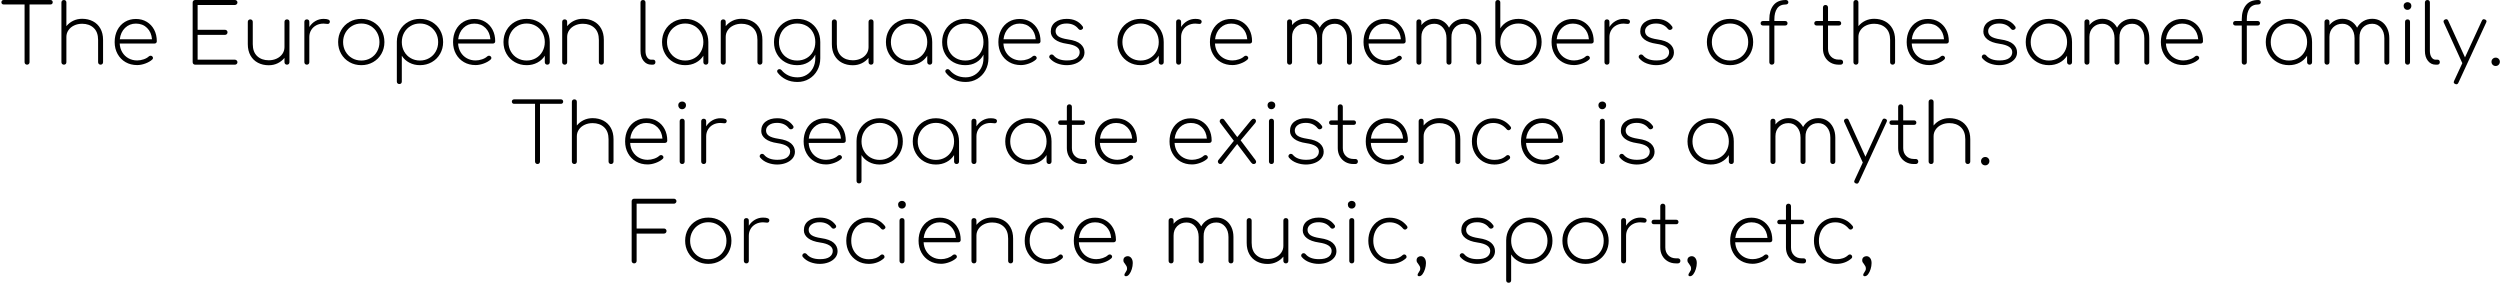 <svg xmlns="http://www.w3.org/2000/svg" xmlns:xlink="http://www.w3.org/1999/xlink" width="725" height="82" viewBox="0 0 30190 3415"><defs><path id="s7:comfortaa-light:152" d="M608-781Q620-781 627.50-773.50Q635-766 635-754Q635-742 627.50-734.50Q620-727 608-727L355-727L355-30Q355-17 346.50-8.50Q338 0 325 0Q312 0 303.50-8.50Q295-17 295-30L295-727L42-727Q30-727 22.50-734.50Q15-742 15-754Q15-766 22.50-773.50Q30-781 42-781L608-781Z"/><path id="s7:comfortaa-light:264" d="M340-554Q413-554 470.50-524Q528-494 560.50-436.50Q593-379 593-299L593-30Q593-17 584.50-8.50Q576 0 563 0Q550 0 541.50-8.50Q533-17 533-30L533-299Q533-394 479.50-444Q426-494 340-494Q287-494 243.50-473.50Q200-453 175-416.50Q150-380 150-336L150-30Q150-17 142-8.50Q134 0 120 0Q107 0 98.50-8.50Q90-17 90-30L90-751Q90-765 98.50-773Q107-781 120-781Q134-781 142-773Q150-765 150-751L150-465Q184-507 233-530.50Q282-554 340-554Z"/><path id="s7:comfortaa-light:236" d="M317-552Q390-552 447.50-517.50Q505-483 537-422Q569-361 569-283Q569-270 561-262.50Q553-255 540-255L121-255Q124-196 152-149.50Q180-103 227-77Q274-51 332-51Q371-51 410.50-64.50Q450-78 473-100Q483-108 494-108Q505-108 512-102Q523-93 523-81Q523-71 514-62Q482-33 430.50-14Q379 5 332 5Q253 5 191.50-30.50Q130-66 95-129.50Q60-193 60-273Q60-354 92.50-417.50Q125-481 183.50-516.50Q242-552 317-552M317-496Q239-496 185.50-444Q132-392 122-307L511-307Q504-392 451-444Q398-496 317-496Z"/><path id="s7:comfortaa-light:3" d=""/><path id="s7:comfortaa-light:42" d="M130 0Q117 0 108.50-8.50Q100-17 100-30L100-751Q100-764 108.50-772.50Q117-781 130-781L611-781Q623-781 632-772.50Q641-764 641-751Q641-739 632-730Q623-721 611-721L160-721L160-421L491-421Q504-421 512.50-412.50Q521-404 521-391Q521-378 512.50-369Q504-360 491-360L160-360L160-60L611-60Q623-60 632-51Q641-42 641-30Q641-17 632-8.50Q623 0 611 0L130 0Z"/><path id="s7:comfortaa-light:355" d="M553-547Q567-547 575-539Q583-531 583-517L583-30Q583-17 575-8.50Q567 0 553 0Q540 0 531.50-8.50Q523-17 523-30L523-82Q489-40 440-16.50Q391 7 333 7Q260 7 202.50-23Q145-53 112.50-110.50Q80-168 80-248L80-517Q80-530 88.50-538.50Q97-547 110-547Q123-547 131.50-538.50Q140-530 140-517L140-248Q140-153 193.50-103Q247-53 333-53Q386-53 429.50-73.50Q473-94 498-130.50Q523-167 523-211L523-517Q523-531 531.50-539Q540-547 553-547Z"/><path id="s7:comfortaa-light:336" d="M322-553Q398-553 398-520Q398-515 397-512Q394-501 387.50-496.50Q381-492 370-492Q361-492 346.50-494Q332-496 322-496Q272-496 233-475Q194-454 172-417Q150-380 150-334L150-30Q150-17 142-8.50Q134 0 120 0Q107 0 98.50-8.50Q90-17 90-30L90-517Q90-531 98.50-539Q107-547 120-547Q134-547 142-539Q150-531 150-517L150-455Q179-501 224-527Q269-553 322-553Z"/><path id="s7:comfortaa-light:302" d="M340 6Q261 6 197-30.50Q133-67 96.50-131Q60-195 60-273Q60-352 96.50-416Q133-480 197-516.50Q261-553 340-553Q418-553 482-516.50Q546-480 582.50-416Q619-352 619-273Q619-195 582.50-131Q546-67 482-30.50Q418 6 340 6M340-50Q402-50 452-79Q502-108 530.50-159Q559-210 559-273Q559-336 530.50-387Q502-438 452-467.50Q402-497 340-497Q278-497 228-467.50Q178-438 149-387Q120-336 120-273Q120-210 149-159Q178-108 228-79Q278-50 340-50Z"/><path id="s7:comfortaa-light:333" d="M369-553Q448-553 512-516.50Q576-480 612.50-416Q649-352 649-273Q649-195 612.50-131Q576-67 512-30.50Q448 6 369 6Q298 6 240.50-24.50Q183-55 150-108L150 204Q150 218 142 226Q134 234 120 234Q107 234 98.50 226Q90 218 90 204L90-277L90-279Q91-356 128-419Q165-482 228.50-517.50Q292-553 369-553M369-50Q431-50 481-79Q531-108 560-159Q589-210 589-273Q589-336 560-387Q531-438 481-467.50Q431-497 369-497Q307-497 257-467.50Q207-438 178.50-387Q150-336 150-273Q150-210 178.50-159Q207-108 257-79Q307-50 369-50Z"/><path id="s7:comfortaa-light:198" d="M340-553Q418-553 482-516.50Q546-480 582.50-416Q619-352 619-273L619-30Q619-17 611-8.50Q603 0 589 0Q576 0 567.50-8.50Q559-17 559-30L559-108Q526-55 468.50-24.50Q411 6 340 6Q261 6 197-30.50Q133-67 96.50-131Q60-195 60-273Q60-352 96.50-416Q133-480 197-516.50Q261-553 340-553M340-50Q402-50 452-79Q502-108 530.50-159Q559-210 559-273Q559-336 530.50-387Q502-438 452-467.50Q402-497 340-497Q278-497 228-467.50Q178-438 149-387Q120-336 120-273Q120-210 149-159Q178-108 228-79Q278-50 340-50Z"/><path id="s7:comfortaa-light:296" d="M340-554Q413-554 470.50-524Q528-494 560.50-436.50Q593-379 593-299L593-30Q593-17 584.50-8.50Q576 0 563 0Q550 0 541.50-8.50Q533-17 533-30L533-299Q533-394 479.50-444Q426-494 340-494Q287-494 243.50-473.50Q200-453 175-416.50Q150-380 150-336L150-30Q150-17 142-8.50Q134 0 120 0Q107 0 98.50-8.50Q90-17 90-30L90-517Q90-531 98.50-539Q107-547 120-547Q134-547 142-539Q150-531 150-517L150-465Q184-507 233-530.50Q282-554 340-554Z"/><path id="s7:comfortaa-light:289" d="M200 0Q143 0 106.50-46Q70-92 70-165L70-751Q70-765 78.50-773Q87-781 100-781Q114-781 122-773Q130-765 130-751L130-165Q130-119 149.50-89.50Q169-60 200-60L225-60Q236-60 243-52Q250-44 250-30Q250-17 242-8.50Q234 0 220 0L200 0Z"/><path id="s7:comfortaa-light:258" d="M340-553Q421-553 484.50-517Q548-481 583.50-417.50Q619-354 619-273L619-77Q619 3 583 68.50Q547 134 484 171.50Q421 209 344 209Q265 209 205.50 179.50Q146 150 106 99Q98 89 98 79Q98 67 108 60Q116 54 126 54Q142 54 152 67Q185 107 233.50 130Q282 153 344 153Q405 153 454 123Q503 93 531 40.50Q559-12 559-77L559-121Q530-62 472.50-28Q415 6 340 6Q259 6 195.50-29.50Q132-65 96-128.50Q60-192 60-273Q60-353 97-417Q134-481 198-517Q262-553 340-553M340-50Q403-50 453-78.50Q503-107 531-157.50Q559-208 559-273Q559-338 531-389Q503-440 453-468.50Q403-497 340-497Q276-497 226-468.50Q176-440 148-389Q120-338 120-273Q120-208 148-157.50Q176-107 226-78.50Q276-50 340-50Z"/><path id="s7:comfortaa-light:342" d="M276 6Q218 6 163-14.50Q108-35 72-77Q65-85 65-95Q65-109 78-118Q84-123 95-123Q109-123 118-112Q168-51 279-51Q358-51 395.50-79Q433-107 433-151Q433-230 280-252Q183-266 133.50-305Q84-344 84-399Q84-472 137.50-512.50Q191-553 277-553Q403-553 468-463Q474-456 474-446Q474-432 458-423Q448-419 443-419Q428-419 418-432Q367-497 275-497Q214-497 178-470.50Q142-444 142-405Q142-365 176.50-341Q211-317 292-305Q398-290 444.50-248.50Q491-207 491-148Q491-102 461.50-67Q432-32 383-13Q334 6 276 6Z"/><path id="s7:comfortaa-light:295" d="M667-554Q727-554 774-524Q821-494 847-440.50Q873-387 873-319L873-30Q873-17 865-8.50Q857 0 843 0Q830 0 821.50-8.50Q813-17 813-30L813-319Q813-396 772-445Q731-494 667-494Q597-494 554-448Q511-402 513-326L513-319L513-30Q513-17 505-8.50Q497 0 483 0Q470 0 461.50-8.50Q453-17 453-30L453-319Q453-396 412-445Q371-494 307-494Q238-494 194-450Q150-406 150-336L150-30Q150-17 142-8.50Q134 0 120 0Q107 0 98.50-8.50Q90-17 90-30L90-517Q90-531 98.50-539Q107-547 120-547Q134-547 142-539Q150-531 150-517L150-478Q178-514 219-534Q260-554 307-554Q365-554 411-525.50Q457-497 484-447Q511-497 559-525.50Q607-554 667-554Z"/><path id="s7:comfortaa-light:225" d="M369-553Q448-553 512-516.50Q576-480 612.50-416Q649-352 649-274Q649-195 612.50-131Q576-67 512-30.50Q448 6 369 6Q292 6 228.50-29.50Q165-65 128-128Q91-191 90-268L90-270L90-751Q90-765 98.50-773Q107-781 120-781Q134-781 142-773Q150-765 150-751L150-439Q183-492 240.50-522.50Q298-553 369-553M369-50Q431-50 481-79.50Q531-109 560-160Q589-211 589-274Q589-337 560-388Q531-439 481-468Q431-497 369-497Q307-497 257-468Q207-439 178.50-388Q150-337 150-274Q150-211 178.50-160Q207-109 257-79.50Q307-50 369-50Z"/><path id="s7:comfortaa-light:257" d="M335-727Q262-727 229-678.50Q196-630 196-548L196-527L328-527Q340-527 347.50-519.50Q355-512 355-500Q355-488 347.50-480.50Q340-473 328-473L196-473L196-30Q196-17 187.50-8.50Q179 0 165 0Q152 0 143.50-8.50Q135-17 135-30L135-473L57-473Q45-473 37.50-480.50Q30-488 30-500Q30-512 37.50-519.50Q45-527 57-527L135-527L135-548Q135-655 185-718Q235-781 335-781Q348-781 356.50-773.50Q365-766 365-754Q365-742 356.50-734.50Q348-727 335-727Z"/><path id="s7:comfortaa-light:350" d="M337-61Q351-61 359.50-52.50Q368-44 368-30Q368-17 359.50-8.50Q351 0 337 0L314 0Q259 0 216-25Q173-50 149-93.50Q125-137 125-192L125-473L47-473Q35-473 27.50-480.50Q20-488 20-500Q20-512 27.50-519.50Q35-527 47-527L125-527L125-690Q125-704 133.50-712.50Q142-721 155-721Q169-721 177.50-712.50Q186-704 186-690L186-527L318-527Q330-527 337.50-519.50Q345-512 345-500Q345-488 337.50-480.50Q330-473 318-473L186-473L186-192Q186-134 222-97.50Q258-61 315-61L337-61Z"/><path id="s7:comfortaa-light:267" d="M140 0Q127 0 118.50-8.50Q110-17 110-30L110-517Q110-531 118.50-539Q127-547 140-547Q154-547 162-539Q170-531 170-517L170-30Q170-17 162-8.50Q154 0 140 0M139-662Q119-662 106-675.50Q93-689 93-709Q93-731 107-743Q121-755 140-755Q159-755 172.50-743Q186-731 186-709Q186-689 172.50-675.50Q159-662 139-662Z"/><path id="s7:comfortaa-light:383" d="M525-546Q544-538 544-523Q544-519 540-509L204 219Q195 237 181 237Q175 237 167 234Q148 226 148 211Q148 207 152 197L252-19Q251-20 248-26L29-506Q25-514 25-522Q25-537 42-545Q50-549 58-549Q73-549 81-532L284-88L488-531Q497-549 511-549Q518-549 525-546Z"/><path id="s7:comfortaa-light:690" d="M101 16Q79 16 64.50 1.50Q50-13 50-35Q50-56 65-70.50Q80-85 101-85Q122-85 136.50-70.50Q151-56 151-35Q151-14 136.50 1Q122 16 101 16Z"/><path id="s7:comfortaa-light:382" d="M488-49Q497-37 497-26Q497-14 488-7Q479 0 470 0Q458 0 451.50-4Q445-8 436-19L268-242L86-9Q80 0 65 0Q52 0 43.50-9Q35-18 35-30Q35-41 42-49L228-280L64-497Q57-505 57-517Q57-529 65.50-538Q74-547 87-547Q100-547 109-538L269-325L436-529Q451-547 467-547Q480-547 487.50-539Q495-531 495-519Q495-508 487-497L310-286L488-49Z"/><path id="s7:comfortaa-light:226" d="M332 6Q255 6 193-30.50Q131-67 95.50-131Q60-195 60-273Q60-352 93-415.50Q126-479 185-515.50Q244-552 317-552Q381-552 434-527Q487-502 526-453Q533-443 533-436Q533-422 519-414Q512-408 503-408Q489-408 480-420Q416-496 317-496Q259-496 214-467.50Q169-439 144.50-388Q120-337 120-273Q120-210 147-159Q174-108 222-79Q270-50 332-50Q420-50 473-99Q482-108 494-108Q505-108 512-101Q522-92 522-79Q522-68 514-61Q479-29 432-11.50Q385 6 332 6Z"/><path id="s7:comfortaa-light:62" d="M69 0Q56 0 47.50-8.50Q39-17 39-30L39-751Q39-764 47.50-772.50Q56-781 69-781L550-781Q562-781 571-772.50Q580-764 580-751Q580-739 571-730Q562-721 550-721L99-721L99-421L430-421Q443-421 451.50-412.50Q460-404 460-391Q460-378 451.50-369Q443-360 430-360L99-360L99-30Q99-17 90.50-8.50Q82 0 69 0Z"/><path id="s7:comfortaa-light:683" d="M101-87Q128-87 145.50-64.50Q163-42 163-4Q163 32 151.50 69Q140 106 121.50 130.50Q103 155 81 155Q62 155 62 138Q62 128 76 108Q85 94 89.50 85Q94 76 94 64Q94 46 88.50 35.50Q83 25 71 8Q60-5 55-14.50Q50-24 50-38Q50-61 65-74Q80-87 101-87Z"/></defs><g id="line-0"><use x="0" y="781" xlink:href="#s7:comfortaa-light:152"/><use x="650" y="781" xlink:href="#s7:comfortaa-light:264"/><use x="1323" y="781" xlink:href="#s7:comfortaa-light:236"/><use x="1932" y="781" xlink:href="#s7:comfortaa-light:3"/><use x="2225" y="781" xlink:href="#s7:comfortaa-light:42"/><use x="2911" y="781" xlink:href="#s7:comfortaa-light:355"/><use x="3584" y="781" xlink:href="#s7:comfortaa-light:336"/><use x="4022" y="781" xlink:href="#s7:comfortaa-light:302"/><use x="4701" y="781" xlink:href="#s7:comfortaa-light:333"/><use x="5410" y="781" xlink:href="#s7:comfortaa-light:236"/><use x="6019" y="781" xlink:href="#s7:comfortaa-light:198"/><use x="6698" y="781" xlink:href="#s7:comfortaa-light:296"/><use x="7371" y="781" xlink:href="#s7:comfortaa-light:3"/><use x="7664" y="781" xlink:href="#s7:comfortaa-light:289"/><use x="7934" y="781" xlink:href="#s7:comfortaa-light:198"/><use x="8613" y="781" xlink:href="#s7:comfortaa-light:296"/><use x="9286" y="781" xlink:href="#s7:comfortaa-light:258"/><use x="9965" y="781" xlink:href="#s7:comfortaa-light:355"/><use x="10638" y="781" xlink:href="#s7:comfortaa-light:198"/><use x="11317" y="781" xlink:href="#s7:comfortaa-light:258"/><use x="11996" y="781" xlink:href="#s7:comfortaa-light:236"/><use x="12605" y="781" xlink:href="#s7:comfortaa-light:342"/><use x="13141" y="781" xlink:href="#s7:comfortaa-light:3"/><use x="13434" y="781" xlink:href="#s7:comfortaa-light:198"/><use x="14113" y="781" xlink:href="#s7:comfortaa-light:336"/><use x="14551" y="781" xlink:href="#s7:comfortaa-light:236"/><use x="15160" y="781" xlink:href="#s7:comfortaa-light:3"/><use x="15453" y="781" xlink:href="#s7:comfortaa-light:295"/><use x="16406" y="781" xlink:href="#s7:comfortaa-light:236"/><use x="17015" y="781" xlink:href="#s7:comfortaa-light:295"/><use x="17968" y="781" xlink:href="#s7:comfortaa-light:225"/><use x="18677" y="781" xlink:href="#s7:comfortaa-light:236"/><use x="19286" y="781" xlink:href="#s7:comfortaa-light:336"/><use x="19724" y="781" xlink:href="#s7:comfortaa-light:342"/><use x="20260" y="781" xlink:href="#s7:comfortaa-light:3"/><use x="20553" y="781" xlink:href="#s7:comfortaa-light:302"/><use x="21232" y="781" xlink:href="#s7:comfortaa-light:257"/><use x="21597" y="781" xlink:href="#s7:comfortaa-light:3"/><use x="21890" y="781" xlink:href="#s7:comfortaa-light:350"/><use x="22293" y="781" xlink:href="#s7:comfortaa-light:264"/><use x="22966" y="781" xlink:href="#s7:comfortaa-light:236"/><use x="23575" y="781" xlink:href="#s7:comfortaa-light:3"/><use x="23868" y="781" xlink:href="#s7:comfortaa-light:342"/><use x="24404" y="781" xlink:href="#s7:comfortaa-light:198"/><use x="25083" y="781" xlink:href="#s7:comfortaa-light:295"/><use x="26036" y="781" xlink:href="#s7:comfortaa-light:236"/><use x="26645" y="781" xlink:href="#s7:comfortaa-light:3"/><use x="26938" y="781" xlink:href="#s7:comfortaa-light:257"/><use x="27303" y="781" xlink:href="#s7:comfortaa-light:198"/><use x="27982" y="781" xlink:href="#s7:comfortaa-light:295"/><use x="28935" y="781" xlink:href="#s7:comfortaa-light:267"/><use x="29215" y="781" xlink:href="#s7:comfortaa-light:289"/><use x="29485" y="781" xlink:href="#s7:comfortaa-light:383"/><use x="30039" y="781" xlink:href="#s7:comfortaa-light:690"/></g><g id="line-1"><use x="6165" y="1981" xlink:href="#s7:comfortaa-light:152"/><use x="6815" y="1981" xlink:href="#s7:comfortaa-light:264"/><use x="7488" y="1981" xlink:href="#s7:comfortaa-light:236"/><use x="8097" y="1981" xlink:href="#s7:comfortaa-light:267"/><use x="8377" y="1981" xlink:href="#s7:comfortaa-light:336"/><use x="8815" y="1981" xlink:href="#s7:comfortaa-light:3"/><use x="9108" y="1981" xlink:href="#s7:comfortaa-light:342"/><use x="9644" y="1981" xlink:href="#s7:comfortaa-light:236"/><use x="10253" y="1981" xlink:href="#s7:comfortaa-light:333"/><use x="10962" y="1981" xlink:href="#s7:comfortaa-light:198"/><use x="11641" y="1981" xlink:href="#s7:comfortaa-light:336"/><use x="12079" y="1981" xlink:href="#s7:comfortaa-light:198"/><use x="12758" y="1981" xlink:href="#s7:comfortaa-light:350"/><use x="13161" y="1981" xlink:href="#s7:comfortaa-light:236"/><use x="13770" y="1981" xlink:href="#s7:comfortaa-light:3"/><use x="14063" y="1981" xlink:href="#s7:comfortaa-light:236"/><use x="14672" y="1981" xlink:href="#s7:comfortaa-light:382"/><use x="15214" y="1981" xlink:href="#s7:comfortaa-light:267"/><use x="15494" y="1981" xlink:href="#s7:comfortaa-light:342"/><use x="16030" y="1981" xlink:href="#s7:comfortaa-light:350"/><use x="16433" y="1981" xlink:href="#s7:comfortaa-light:236"/><use x="17042" y="1981" xlink:href="#s7:comfortaa-light:296"/><use x="17715" y="1981" xlink:href="#s7:comfortaa-light:226"/><use x="18308" y="1981" xlink:href="#s7:comfortaa-light:236"/><use x="18917" y="1981" xlink:href="#s7:comfortaa-light:3"/><use x="19210" y="1981" xlink:href="#s7:comfortaa-light:267"/><use x="19490" y="1981" xlink:href="#s7:comfortaa-light:342"/><use x="20026" y="1981" xlink:href="#s7:comfortaa-light:3"/><use x="20319" y="1981" xlink:href="#s7:comfortaa-light:198"/><use x="20998" y="1981" xlink:href="#s7:comfortaa-light:3"/><use x="21291" y="1981" xlink:href="#s7:comfortaa-light:295"/><use x="22244" y="1981" xlink:href="#s7:comfortaa-light:383"/><use x="22798" y="1981" xlink:href="#s7:comfortaa-light:350"/><use x="23201" y="1981" xlink:href="#s7:comfortaa-light:264"/><use x="23874" y="1981" xlink:href="#s7:comfortaa-light:690"/></g><g id="line-2"><use x="7588" y="3181" xlink:href="#s7:comfortaa-light:62"/><use x="8213" y="3181" xlink:href="#s7:comfortaa-light:302"/><use x="8892" y="3181" xlink:href="#s7:comfortaa-light:336"/><use x="9330" y="3181" xlink:href="#s7:comfortaa-light:3"/><use x="9623" y="3181" xlink:href="#s7:comfortaa-light:342"/><use x="10159" y="3181" xlink:href="#s7:comfortaa-light:226"/><use x="10752" y="3181" xlink:href="#s7:comfortaa-light:267"/><use x="11032" y="3181" xlink:href="#s7:comfortaa-light:236"/><use x="11641" y="3181" xlink:href="#s7:comfortaa-light:296"/><use x="12314" y="3181" xlink:href="#s7:comfortaa-light:226"/><use x="12907" y="3181" xlink:href="#s7:comfortaa-light:236"/><use x="13516" y="3181" xlink:href="#s7:comfortaa-light:683"/><use x="13729" y="3181" xlink:href="#s7:comfortaa-light:3"/><use x="14022" y="3181" xlink:href="#s7:comfortaa-light:295"/><use x="14975" y="3181" xlink:href="#s7:comfortaa-light:355"/><use x="15648" y="3181" xlink:href="#s7:comfortaa-light:342"/><use x="16184" y="3181" xlink:href="#s7:comfortaa-light:267"/><use x="16464" y="3181" xlink:href="#s7:comfortaa-light:226"/><use x="17057" y="3181" xlink:href="#s7:comfortaa-light:683"/><use x="17270" y="3181" xlink:href="#s7:comfortaa-light:3"/><use x="17563" y="3181" xlink:href="#s7:comfortaa-light:342"/><use x="18099" y="3181" xlink:href="#s7:comfortaa-light:333"/><use x="18808" y="3181" xlink:href="#s7:comfortaa-light:302"/><use x="19487" y="3181" xlink:href="#s7:comfortaa-light:336"/><use x="19925" y="3181" xlink:href="#s7:comfortaa-light:350"/><use x="20328" y="3181" xlink:href="#s7:comfortaa-light:683"/><use x="20541" y="3181" xlink:href="#s7:comfortaa-light:3"/><use x="20834" y="3181" xlink:href="#s7:comfortaa-light:236"/><use x="21443" y="3181" xlink:href="#s7:comfortaa-light:350"/><use x="21846" y="3181" xlink:href="#s7:comfortaa-light:226"/><use x="22439" y="3181" xlink:href="#s7:comfortaa-light:683"/></g></svg>